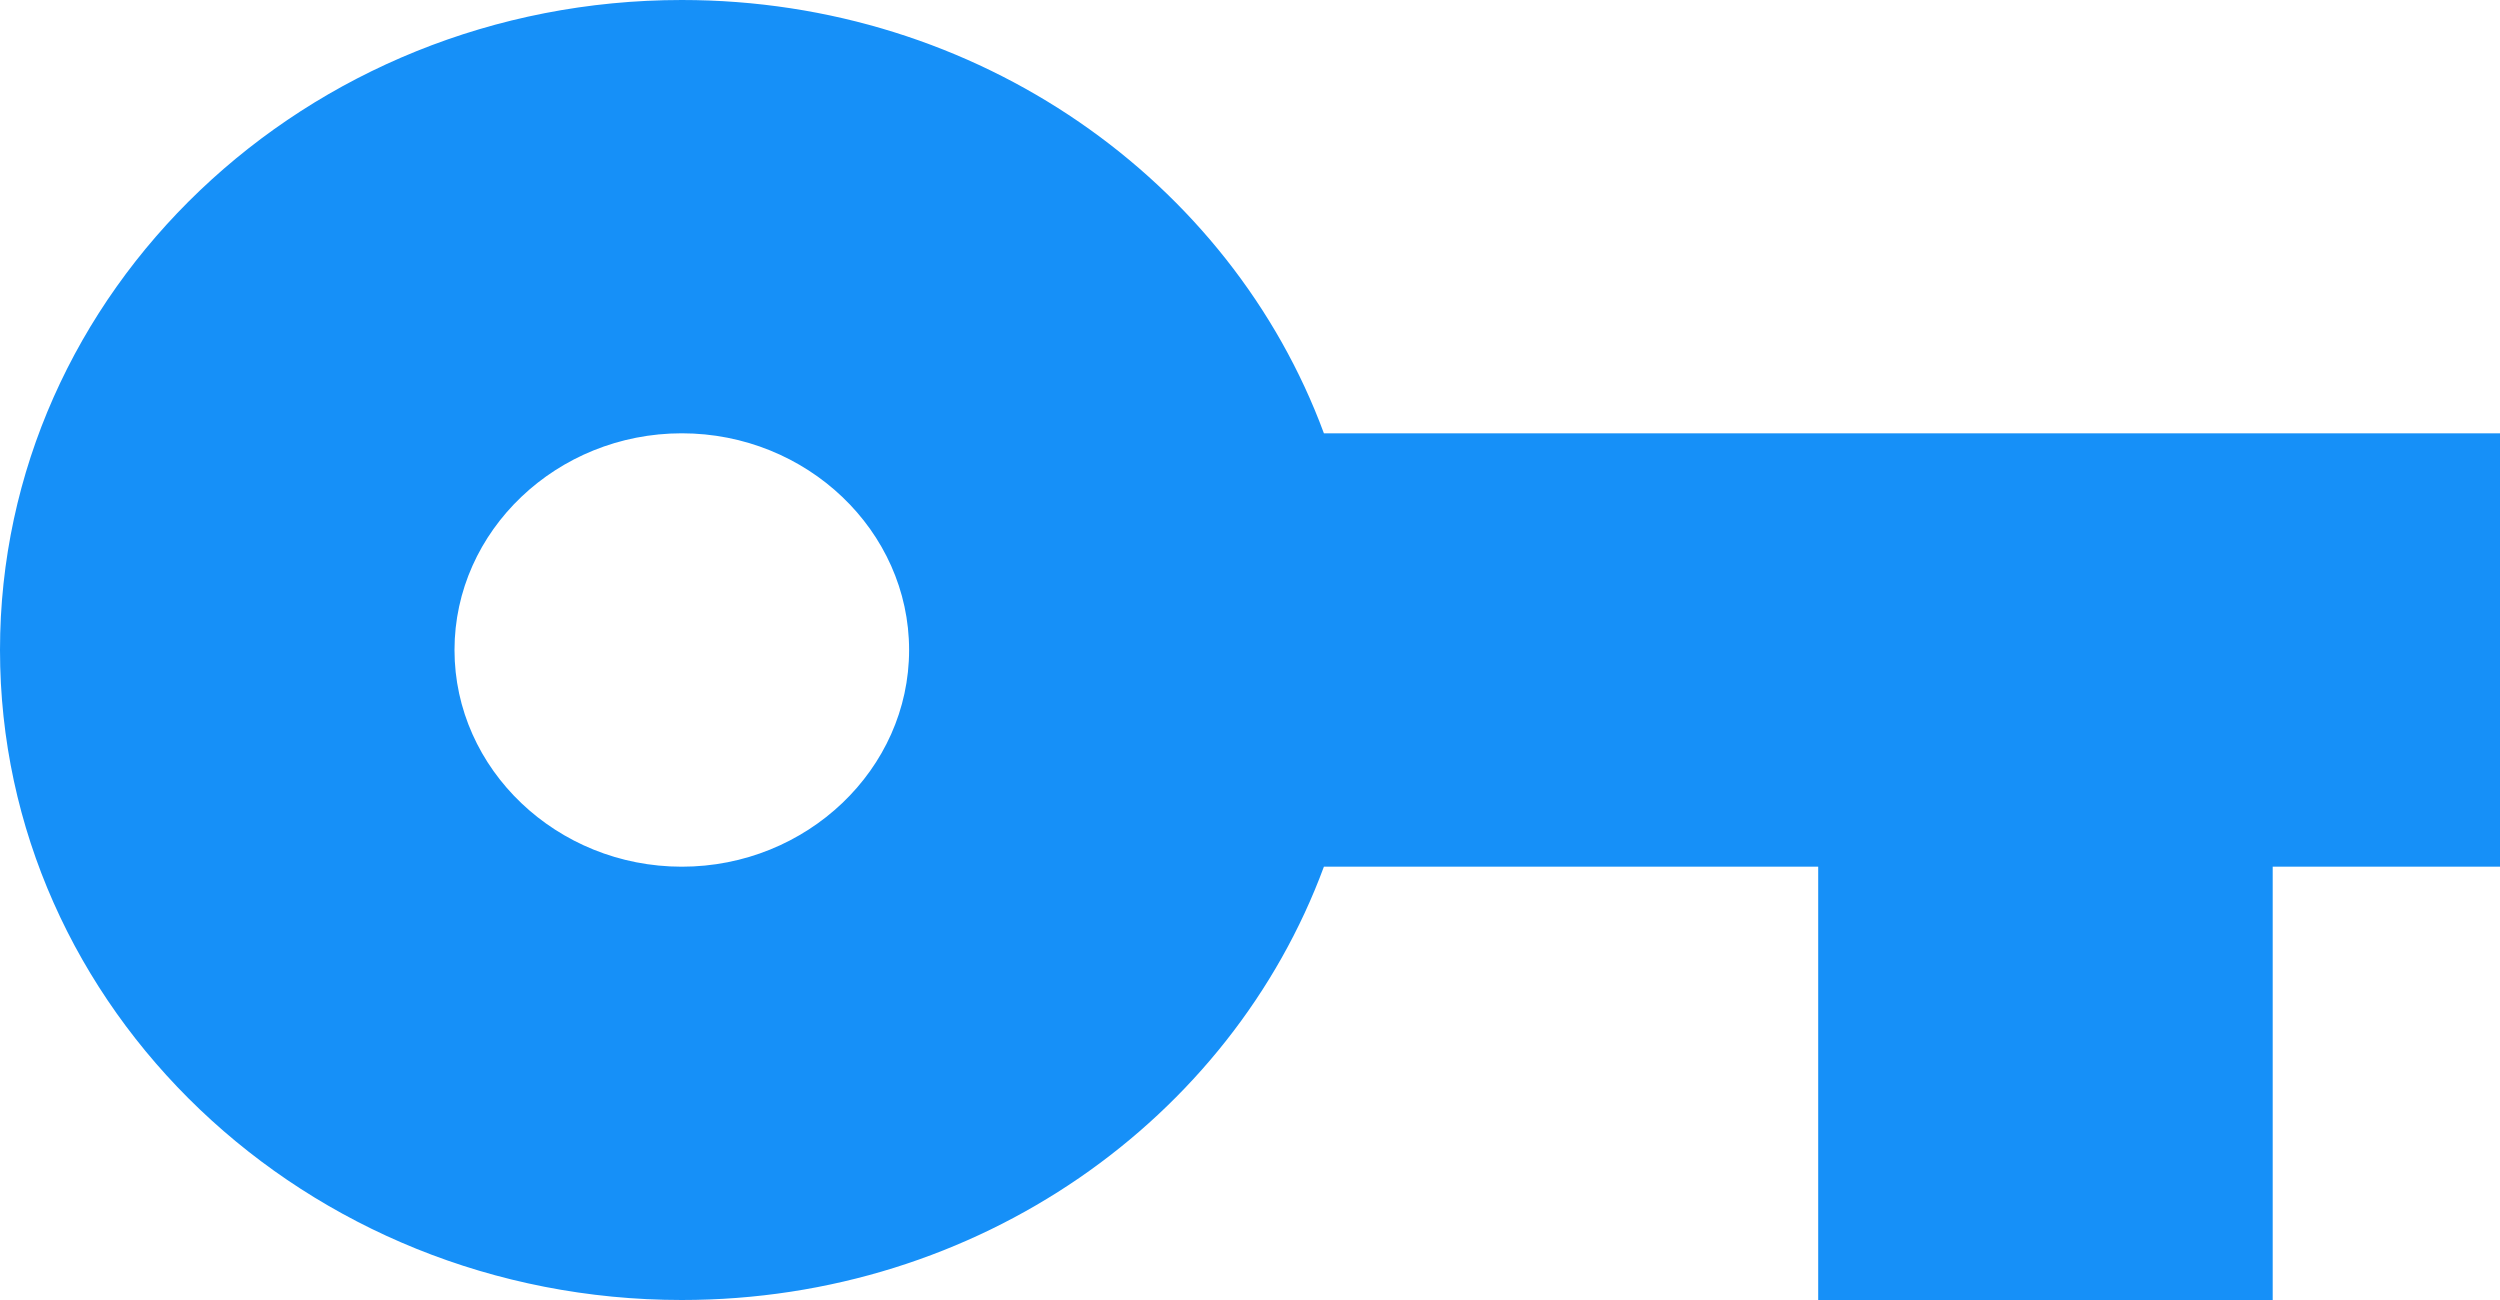 <svg width="25" height="13" viewBox="0 0 25 13" fill="none" xmlns="http://www.w3.org/2000/svg">
<path d="M13.239 4.333C12.307 1.809 9.784 0 6.818 0C3.057 0 0 2.914 0 6.5C0 10.086 3.057 13 6.818 13C9.784 13 12.307 11.191 13.239 8.667H18.182V13H22.727V8.667H25V4.333H13.239ZM6.818 8.667C5.568 8.667 4.545 7.692 4.545 6.5C4.545 5.308 5.568 4.333 6.818 4.333C8.068 4.333 9.091 5.308 9.091 6.5C9.091 7.692 8.068 8.667 6.818 8.667Z" fill="#1690F8"/>
</svg>
